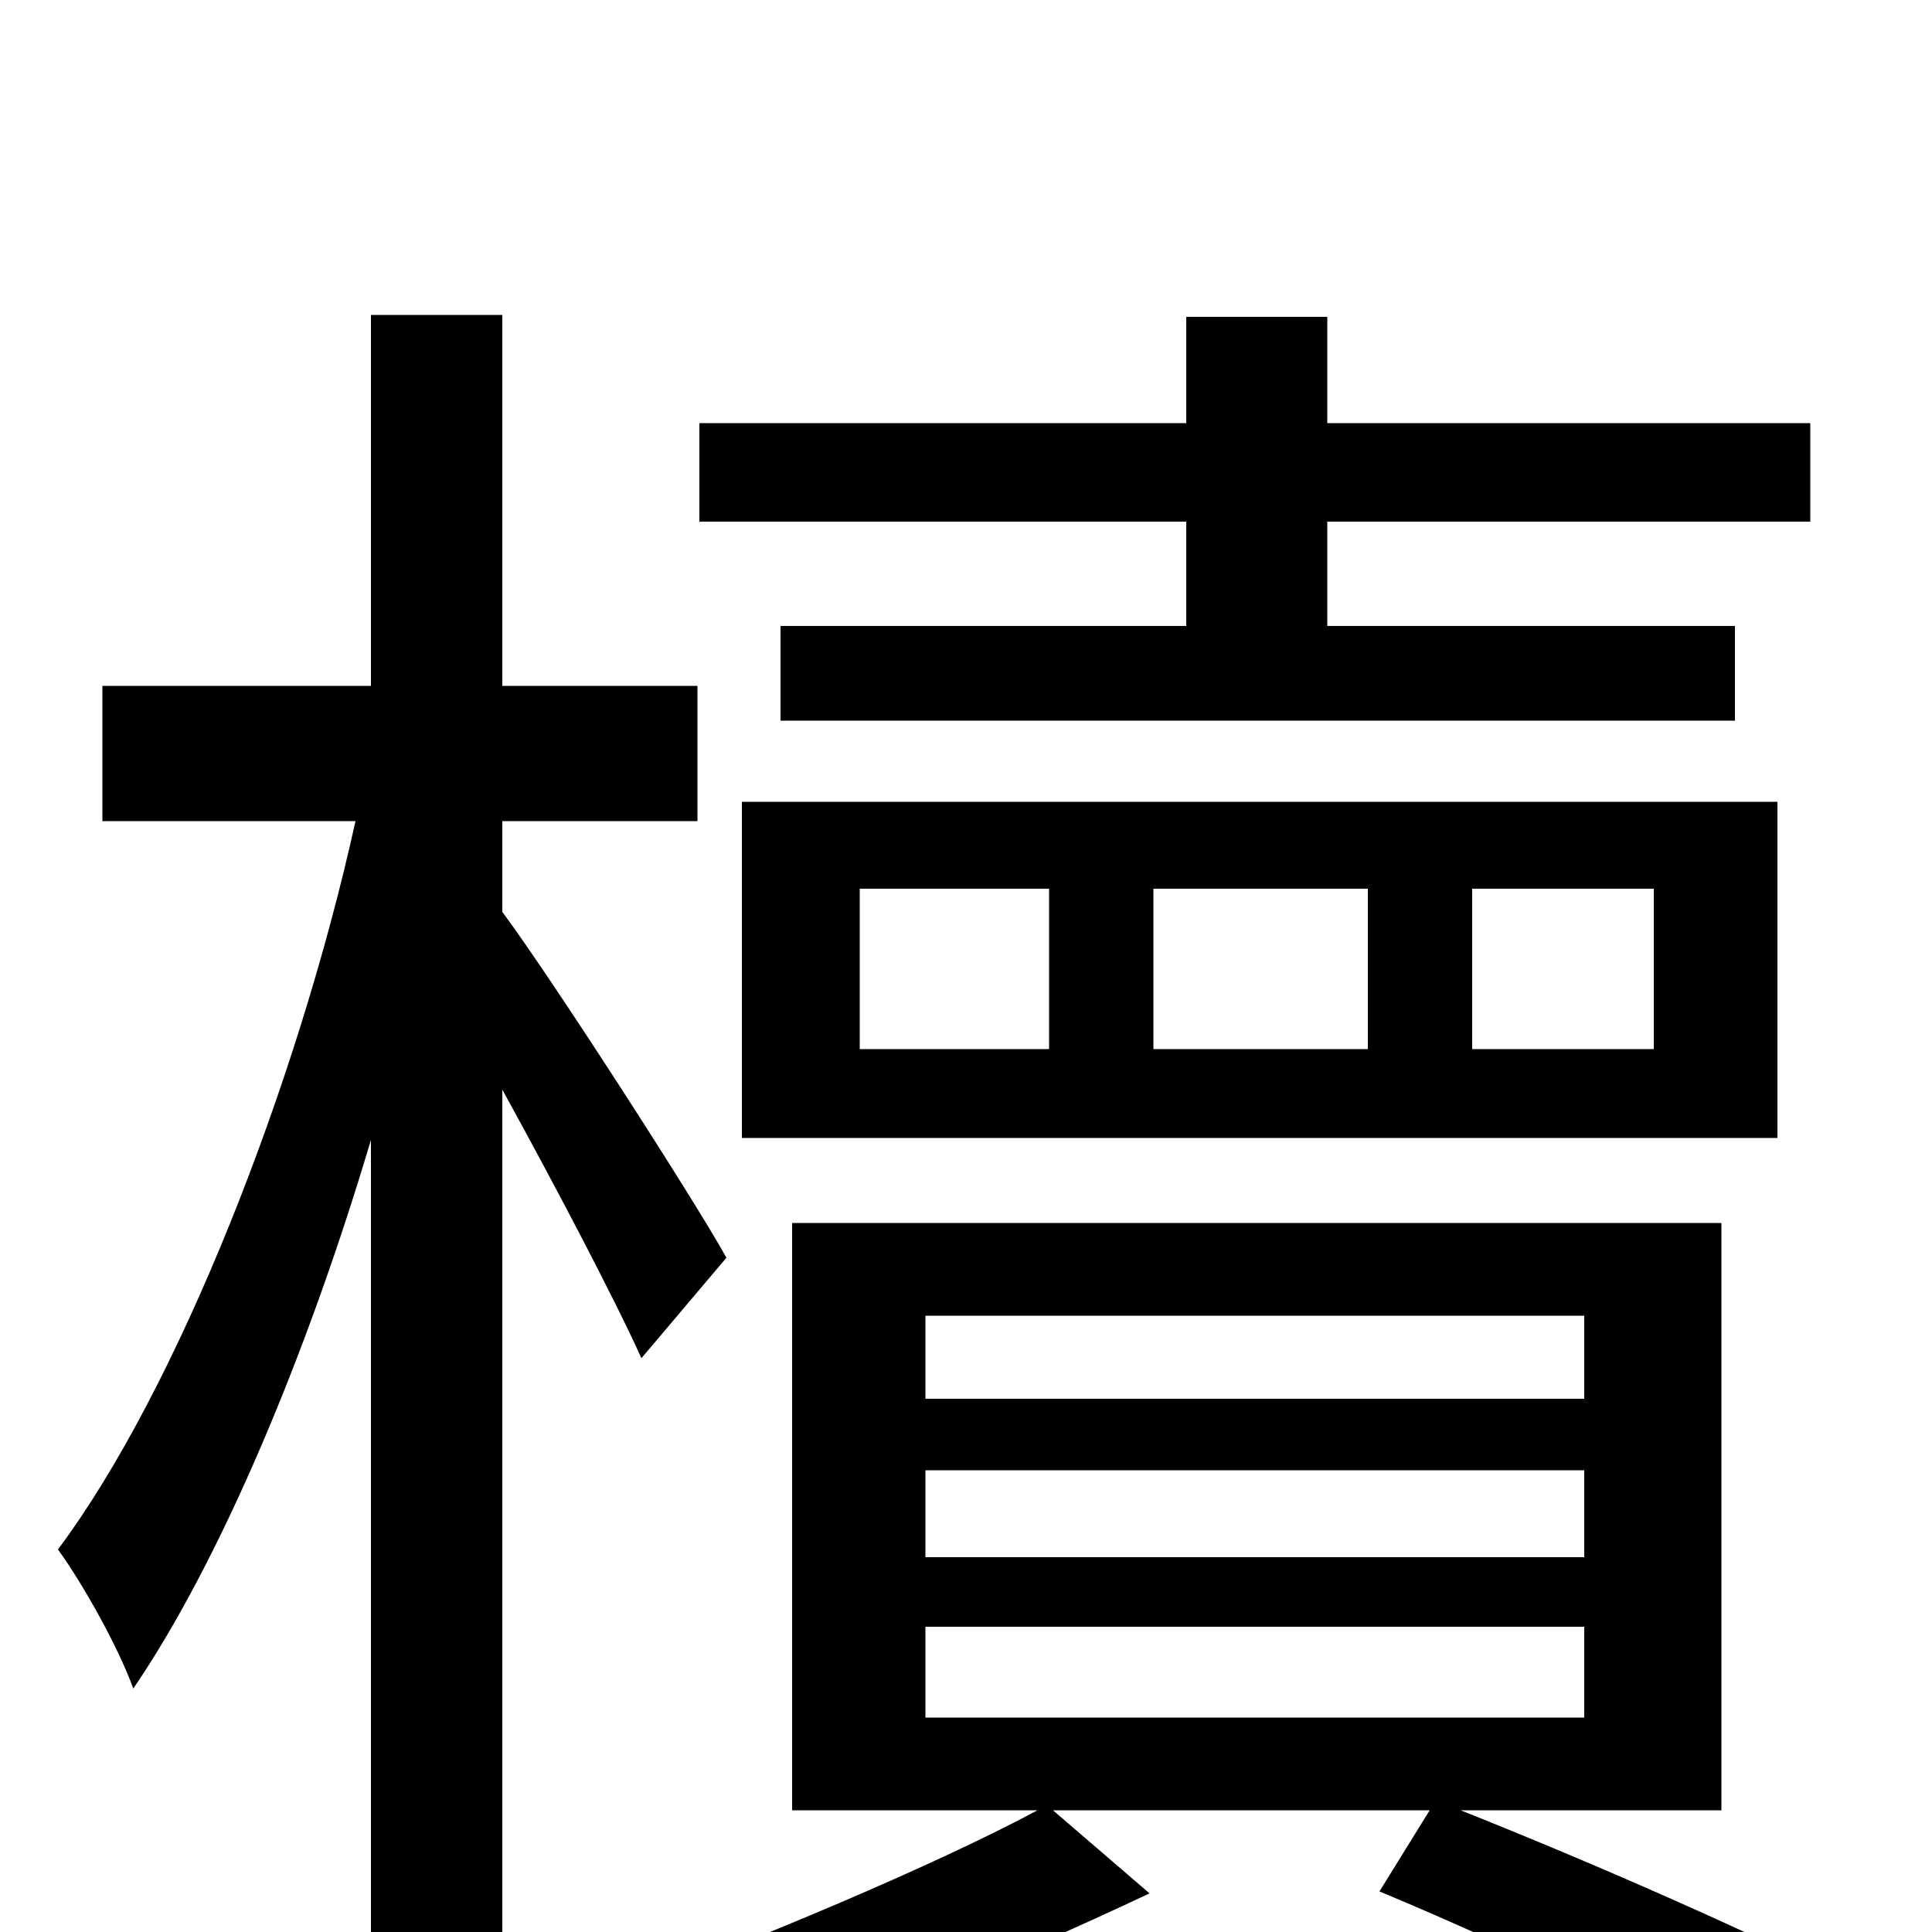 <svg xmlns="http://www.w3.org/2000/svg" viewBox="0 -1000 1000 1000">
	<path fill="#000000" d="M614 -676H404V-627H898V-676H687V-730H937V-781H687V-836H614V-781H362V-730H614ZM445 -540H543V-457H445ZM856 -457H762V-540H856ZM597 -457V-540H708V-457ZM384 -411H920V-585H384ZM376 -349C360 -378 286 -493 260 -528V-575H361V-645H260V-837H192V-645H53V-575H184C154 -439 92 -281 30 -198C43 -180 61 -148 69 -126C114 -192 159 -299 192 -410V76H260V-436C287 -387 318 -328 332 -297ZM479 -158H820V-111H479ZM479 -239H820V-194H479ZM479 -319H820V-276H479ZM891 -63V-367H410V-63H537C483 -34 389 5 327 28C337 43 350 65 357 81C426 54 521 15 595 -20L545 -63H740L714 -21C791 11 875 53 928 81L961 28C910 2 829 -34 756 -63Z"/>
</svg>